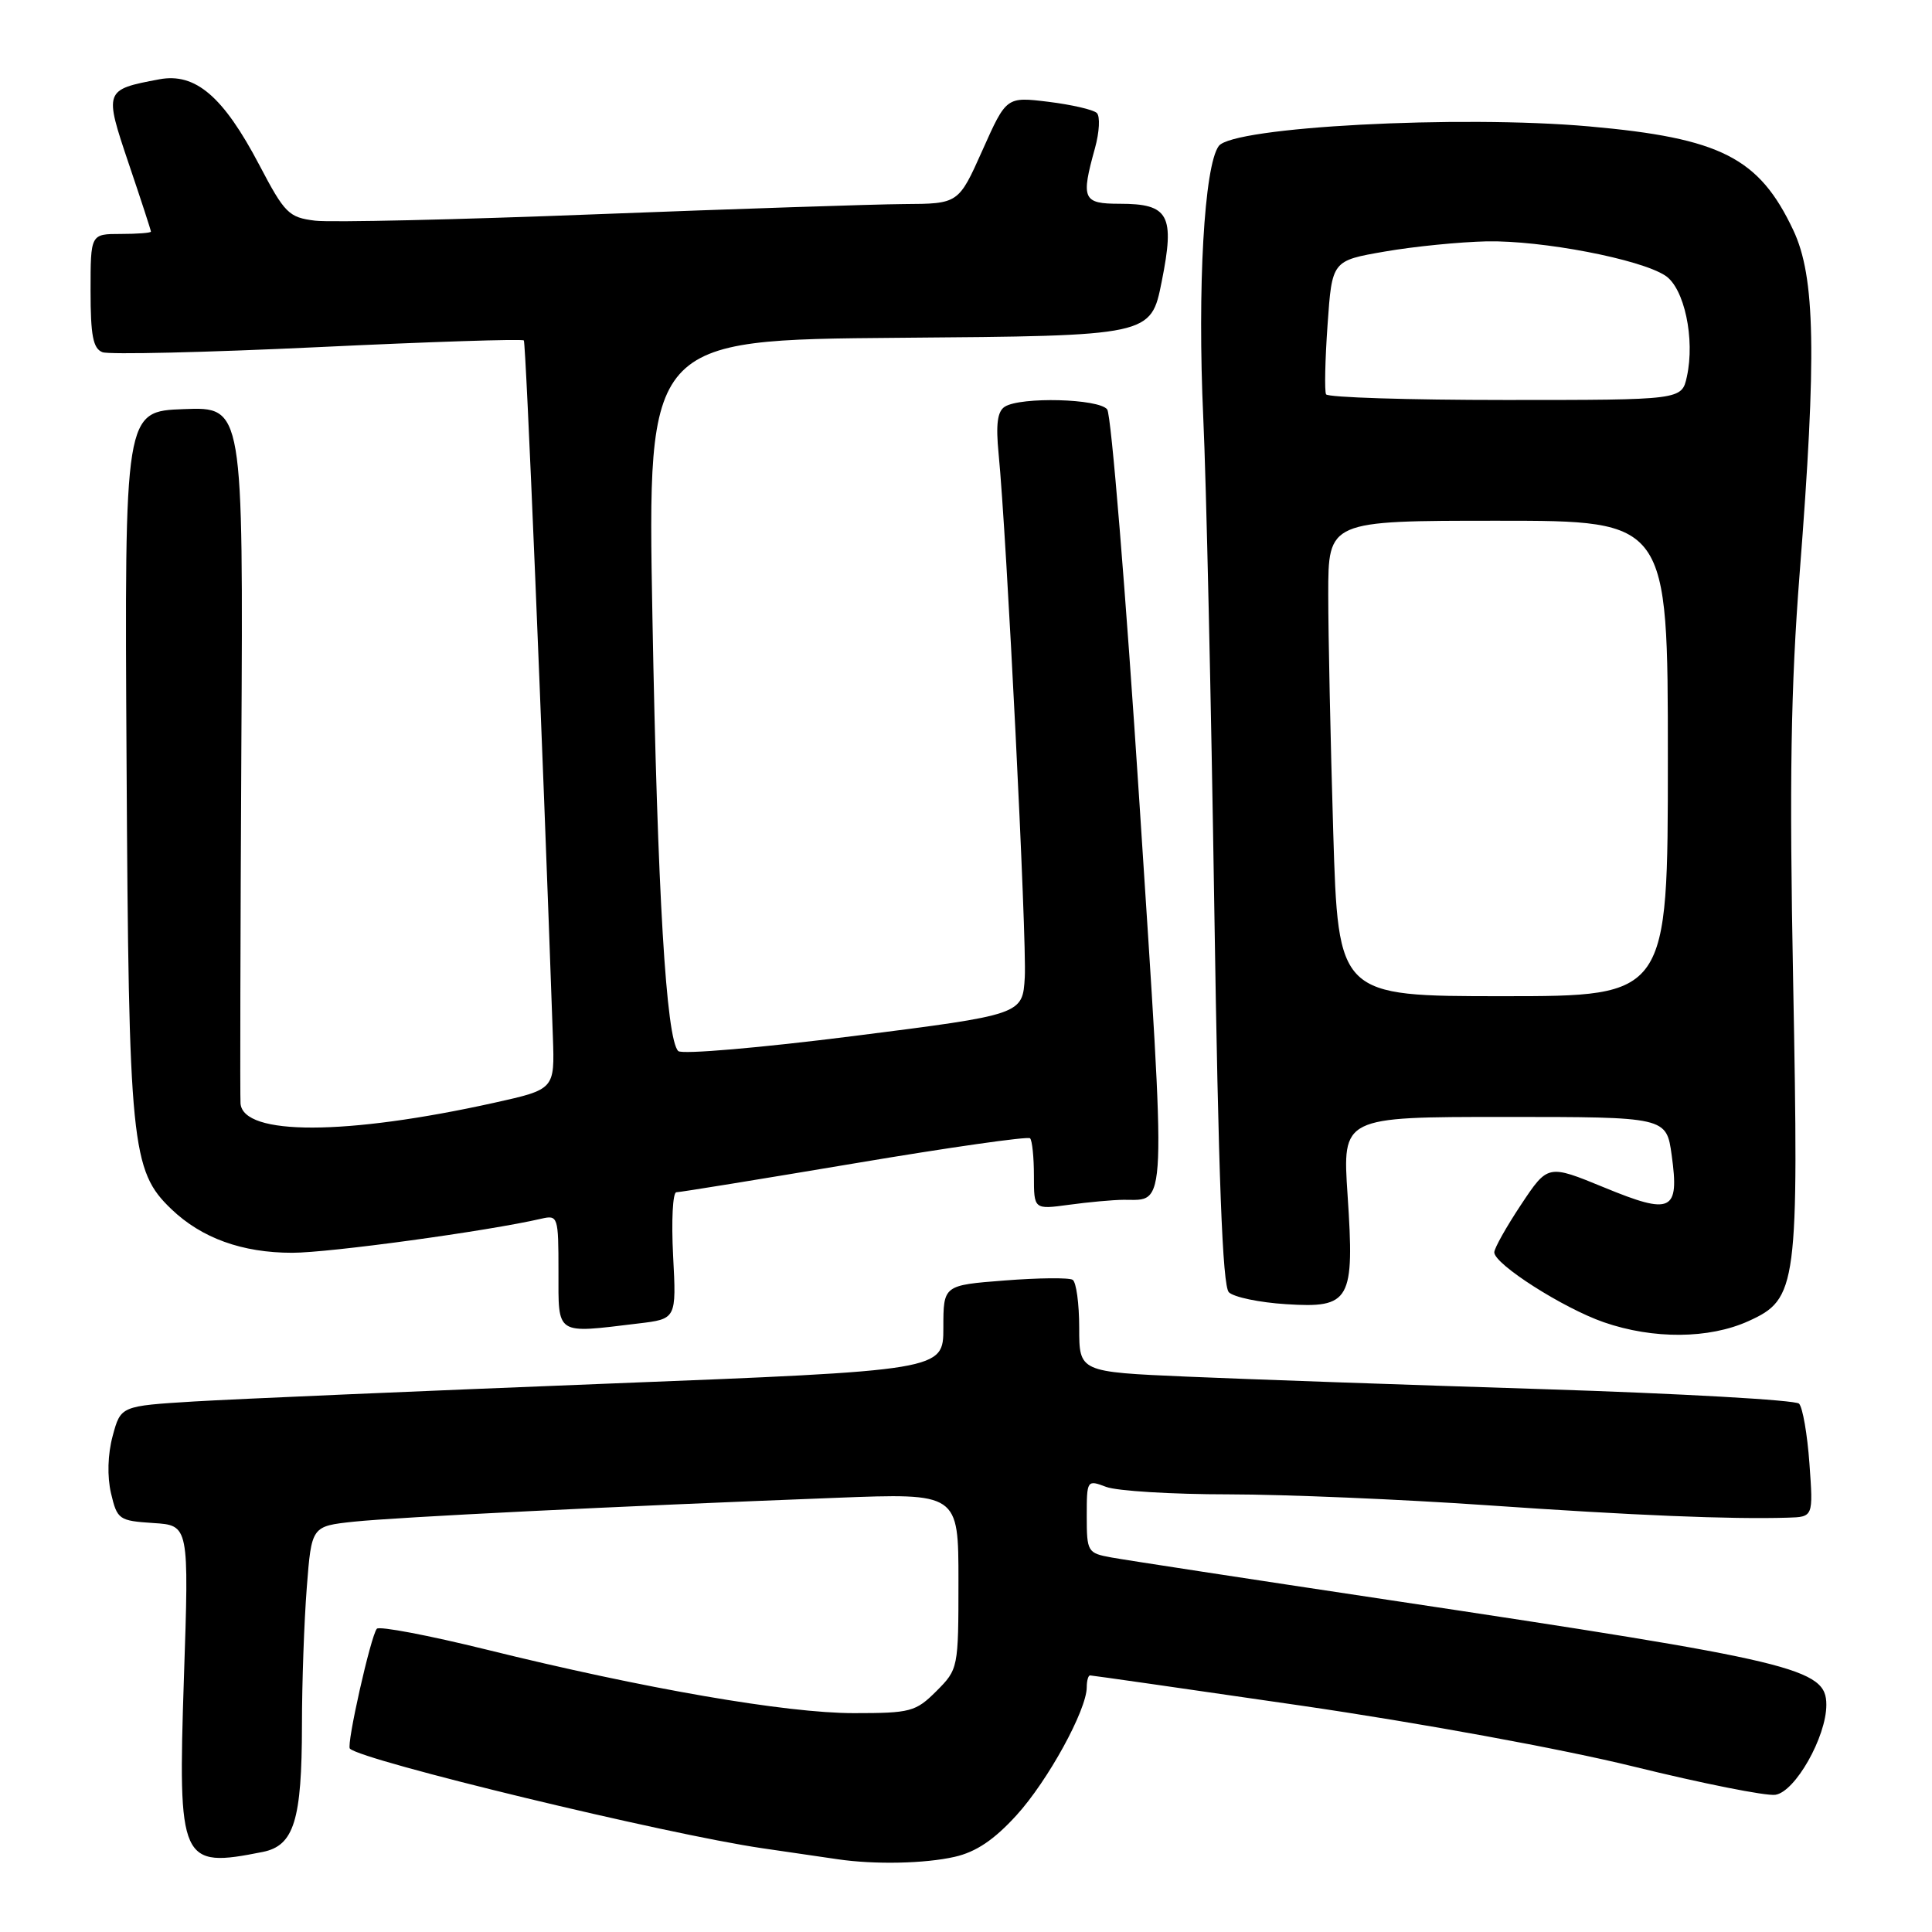<?xml version="1.0" encoding="UTF-8" standalone="no"?>
<!DOCTYPE svg PUBLIC "-//W3C//DTD SVG 1.1//EN" "http://www.w3.org/Graphics/SVG/1.1/DTD/svg11.dtd" >
<svg xmlns="http://www.w3.org/2000/svg" xmlns:xlink="http://www.w3.org/1999/xlink" version="1.1" viewBox="0 0 256 256">
 <g >
 <path fill="currentColor"
d=" M 126.50 246.04 C 129.33 245.40 131.73 243.78 134.69 240.53 C 138.84 235.98 144.00 226.58 144.00 223.56 C 144.00 222.70 144.20 222.00 144.44 222.00 C 144.69 222.00 157.26 223.80 172.38 226.00 C 188.11 228.29 206.95 231.74 216.43 234.07 C 225.53 236.31 234.00 238.00 235.24 237.82 C 237.86 237.45 242.00 230.15 242.00 225.90 C 242.00 221.06 238.10 220.13 184.00 212.00 C 165.57 209.23 149.04 206.70 147.25 206.37 C 144.11 205.80 144.00 205.61 144.00 200.91 C 144.00 196.11 144.03 196.06 146.57 197.02 C 147.98 197.56 155.29 198.01 162.82 198.01 C 170.34 198.02 185.72 198.67 197.00 199.45 C 216.43 200.80 229.32 201.33 236.88 201.10 C 240.27 201.00 240.27 201.00 239.76 193.93 C 239.48 190.04 238.86 186.47 238.38 185.99 C 237.90 185.51 222.65 184.65 204.50 184.07 C 186.35 183.50 165.09 182.75 157.25 182.41 C 143.00 181.79 143.00 181.79 143.00 175.96 C 143.00 172.74 142.61 169.88 142.13 169.58 C 141.65 169.28 137.60 169.32 133.13 169.67 C 125.00 170.30 125.00 170.30 125.00 175.94 C 125.00 181.59 125.00 181.59 80.25 183.35 C 55.64 184.32 31.11 185.38 25.75 185.70 C 16.00 186.30 16.00 186.30 14.93 190.27 C 14.27 192.72 14.19 195.63 14.71 197.87 C 15.53 201.35 15.76 201.51 20.31 201.81 C 25.05 202.11 25.05 202.11 24.37 222.33 C 23.56 246.87 23.88 247.57 34.82 245.39 C 38.96 244.56 40.00 241.19 40.01 228.60 C 40.01 223.05 40.30 214.84 40.65 210.36 C 41.28 202.23 41.28 202.23 46.89 201.63 C 52.60 201.03 81.37 199.60 110.75 198.47 C 127.00 197.84 127.00 197.84 127.00 209.50 C 127.00 221.05 126.97 221.18 124.08 224.08 C 121.33 226.82 120.66 227.00 113.14 227.00 C 104.15 227.00 85.42 223.76 64.50 218.59 C 56.80 216.69 50.24 215.44 49.93 215.82 C 49.12 216.80 45.88 231.21 46.36 231.70 C 47.97 233.30 88.31 243.05 101.00 244.90 C 105.12 245.50 109.62 246.16 111.00 246.36 C 115.88 247.08 122.56 246.94 126.50 246.04 Z  M 231.69 175.05 C 238.16 172.12 238.36 170.53 237.60 130.00 C 237.09 103.34 237.29 91.07 238.46 76.00 C 240.73 46.97 240.54 36.68 237.62 30.50 C 233.09 20.89 228.00 18.30 210.57 16.75 C 193.38 15.22 163.34 16.81 161.49 19.35 C 159.56 21.98 158.65 38.12 159.44 55.37 C 159.83 63.69 160.48 92.90 160.90 120.28 C 161.45 156.08 161.99 170.39 162.83 171.23 C 163.48 171.88 166.89 172.59 170.41 172.81 C 178.95 173.36 179.50 172.38 178.56 158.33 C 177.87 148.00 177.87 148.00 199.34 148.00 C 220.81 148.00 220.81 148.00 221.51 153.09 C 222.54 160.54 221.50 161.03 212.55 157.34 C 205.10 154.28 205.10 154.28 201.55 159.62 C 199.60 162.56 198.00 165.40 198.00 165.94 C 198.00 167.51 207.10 173.32 212.50 175.20 C 219.07 177.48 226.47 177.42 231.69 175.05 Z  M 84.56 175.37 C 89.63 174.77 89.63 174.77 89.19 166.38 C 88.95 161.77 89.14 157.99 89.62 157.98 C 90.11 157.98 100.73 156.25 113.24 154.15 C 125.75 152.04 136.22 150.55 136.49 150.83 C 136.77 151.11 137.00 153.34 137.00 155.80 C 137.00 160.27 137.00 160.27 141.64 159.64 C 144.19 159.29 147.45 158.99 148.89 158.98 C 154.67 158.95 154.57 161.54 150.98 106.35 C 149.16 78.38 147.24 54.94 146.71 54.25 C 145.62 52.82 135.26 52.55 133.14 53.89 C 132.16 54.51 131.94 56.22 132.32 60.12 C 133.38 70.84 136.07 124.62 135.79 129.47 C 135.50 134.44 135.50 134.44 113.11 137.28 C 100.79 138.84 90.34 139.74 89.87 139.27 C 88.27 137.67 87.12 118.43 86.45 81.76 C 85.78 45.03 85.78 45.03 119.14 44.76 C 152.50 44.50 152.50 44.50 153.93 37.32 C 155.70 28.49 154.89 27.00 148.38 27.00 C 143.47 27.00 143.21 26.40 145.09 19.63 C 145.68 17.50 145.79 15.40 145.33 14.97 C 144.87 14.53 141.99 13.87 138.93 13.49 C 133.35 12.81 133.35 12.81 130.18 19.91 C 127.01 27.00 127.01 27.00 119.75 27.04 C 115.76 27.07 97.43 27.68 79.00 28.39 C 60.57 29.11 43.81 29.49 41.75 29.24 C 38.26 28.81 37.73 28.28 34.36 21.86 C 29.58 12.76 25.89 9.61 21.10 10.51 C 13.81 11.88 13.78 11.96 17.06 21.69 C 18.68 26.47 20.00 30.52 20.00 30.69 C 20.00 30.86 18.20 31.00 16.00 31.00 C 12.00 31.00 12.00 31.00 12.00 38.53 C 12.00 44.46 12.33 46.19 13.58 46.67 C 14.44 47.00 27.28 46.70 42.10 46.00 C 56.92 45.29 69.21 44.89 69.41 45.11 C 69.69 45.42 71.86 97.43 73.26 137.42 C 73.50 144.34 73.50 144.34 65.50 146.12 C 45.88 150.47 32.20 150.51 31.87 146.21 C 31.80 145.27 31.85 124.12 31.98 99.21 C 32.23 53.91 32.23 53.91 24.36 54.21 C 16.50 54.50 16.50 54.50 16.77 101.00 C 17.06 151.79 17.39 155.13 22.71 160.22 C 26.72 164.06 32.09 166.00 38.72 166.00 C 43.65 166.00 64.64 163.13 71.75 161.48 C 73.93 160.98 74.00 161.20 74.00 168.48 C 74.00 177.02 73.52 176.70 84.56 175.37 Z  M 176.66 110.25 C 176.30 98.29 176.00 84.11 176.00 78.75 C 176.00 69.00 176.00 69.00 198.50 69.00 C 221.00 69.00 221.00 69.00 221.00 100.50 C 221.00 132.00 221.00 132.00 199.16 132.00 C 177.32 132.00 177.32 132.00 176.66 110.25 Z  M 175.71 52.25 C 175.49 51.84 175.58 47.68 175.91 43.02 C 176.50 34.54 176.50 34.54 183.50 33.33 C 187.35 32.66 193.43 32.06 197.00 31.98 C 204.32 31.84 217.32 34.33 220.66 36.52 C 223.18 38.16 224.62 44.91 223.52 49.91 C 222.84 53.00 222.84 53.00 199.48 53.00 C 186.63 53.00 175.94 52.66 175.71 52.25 Z "/>
</g>
</svg>